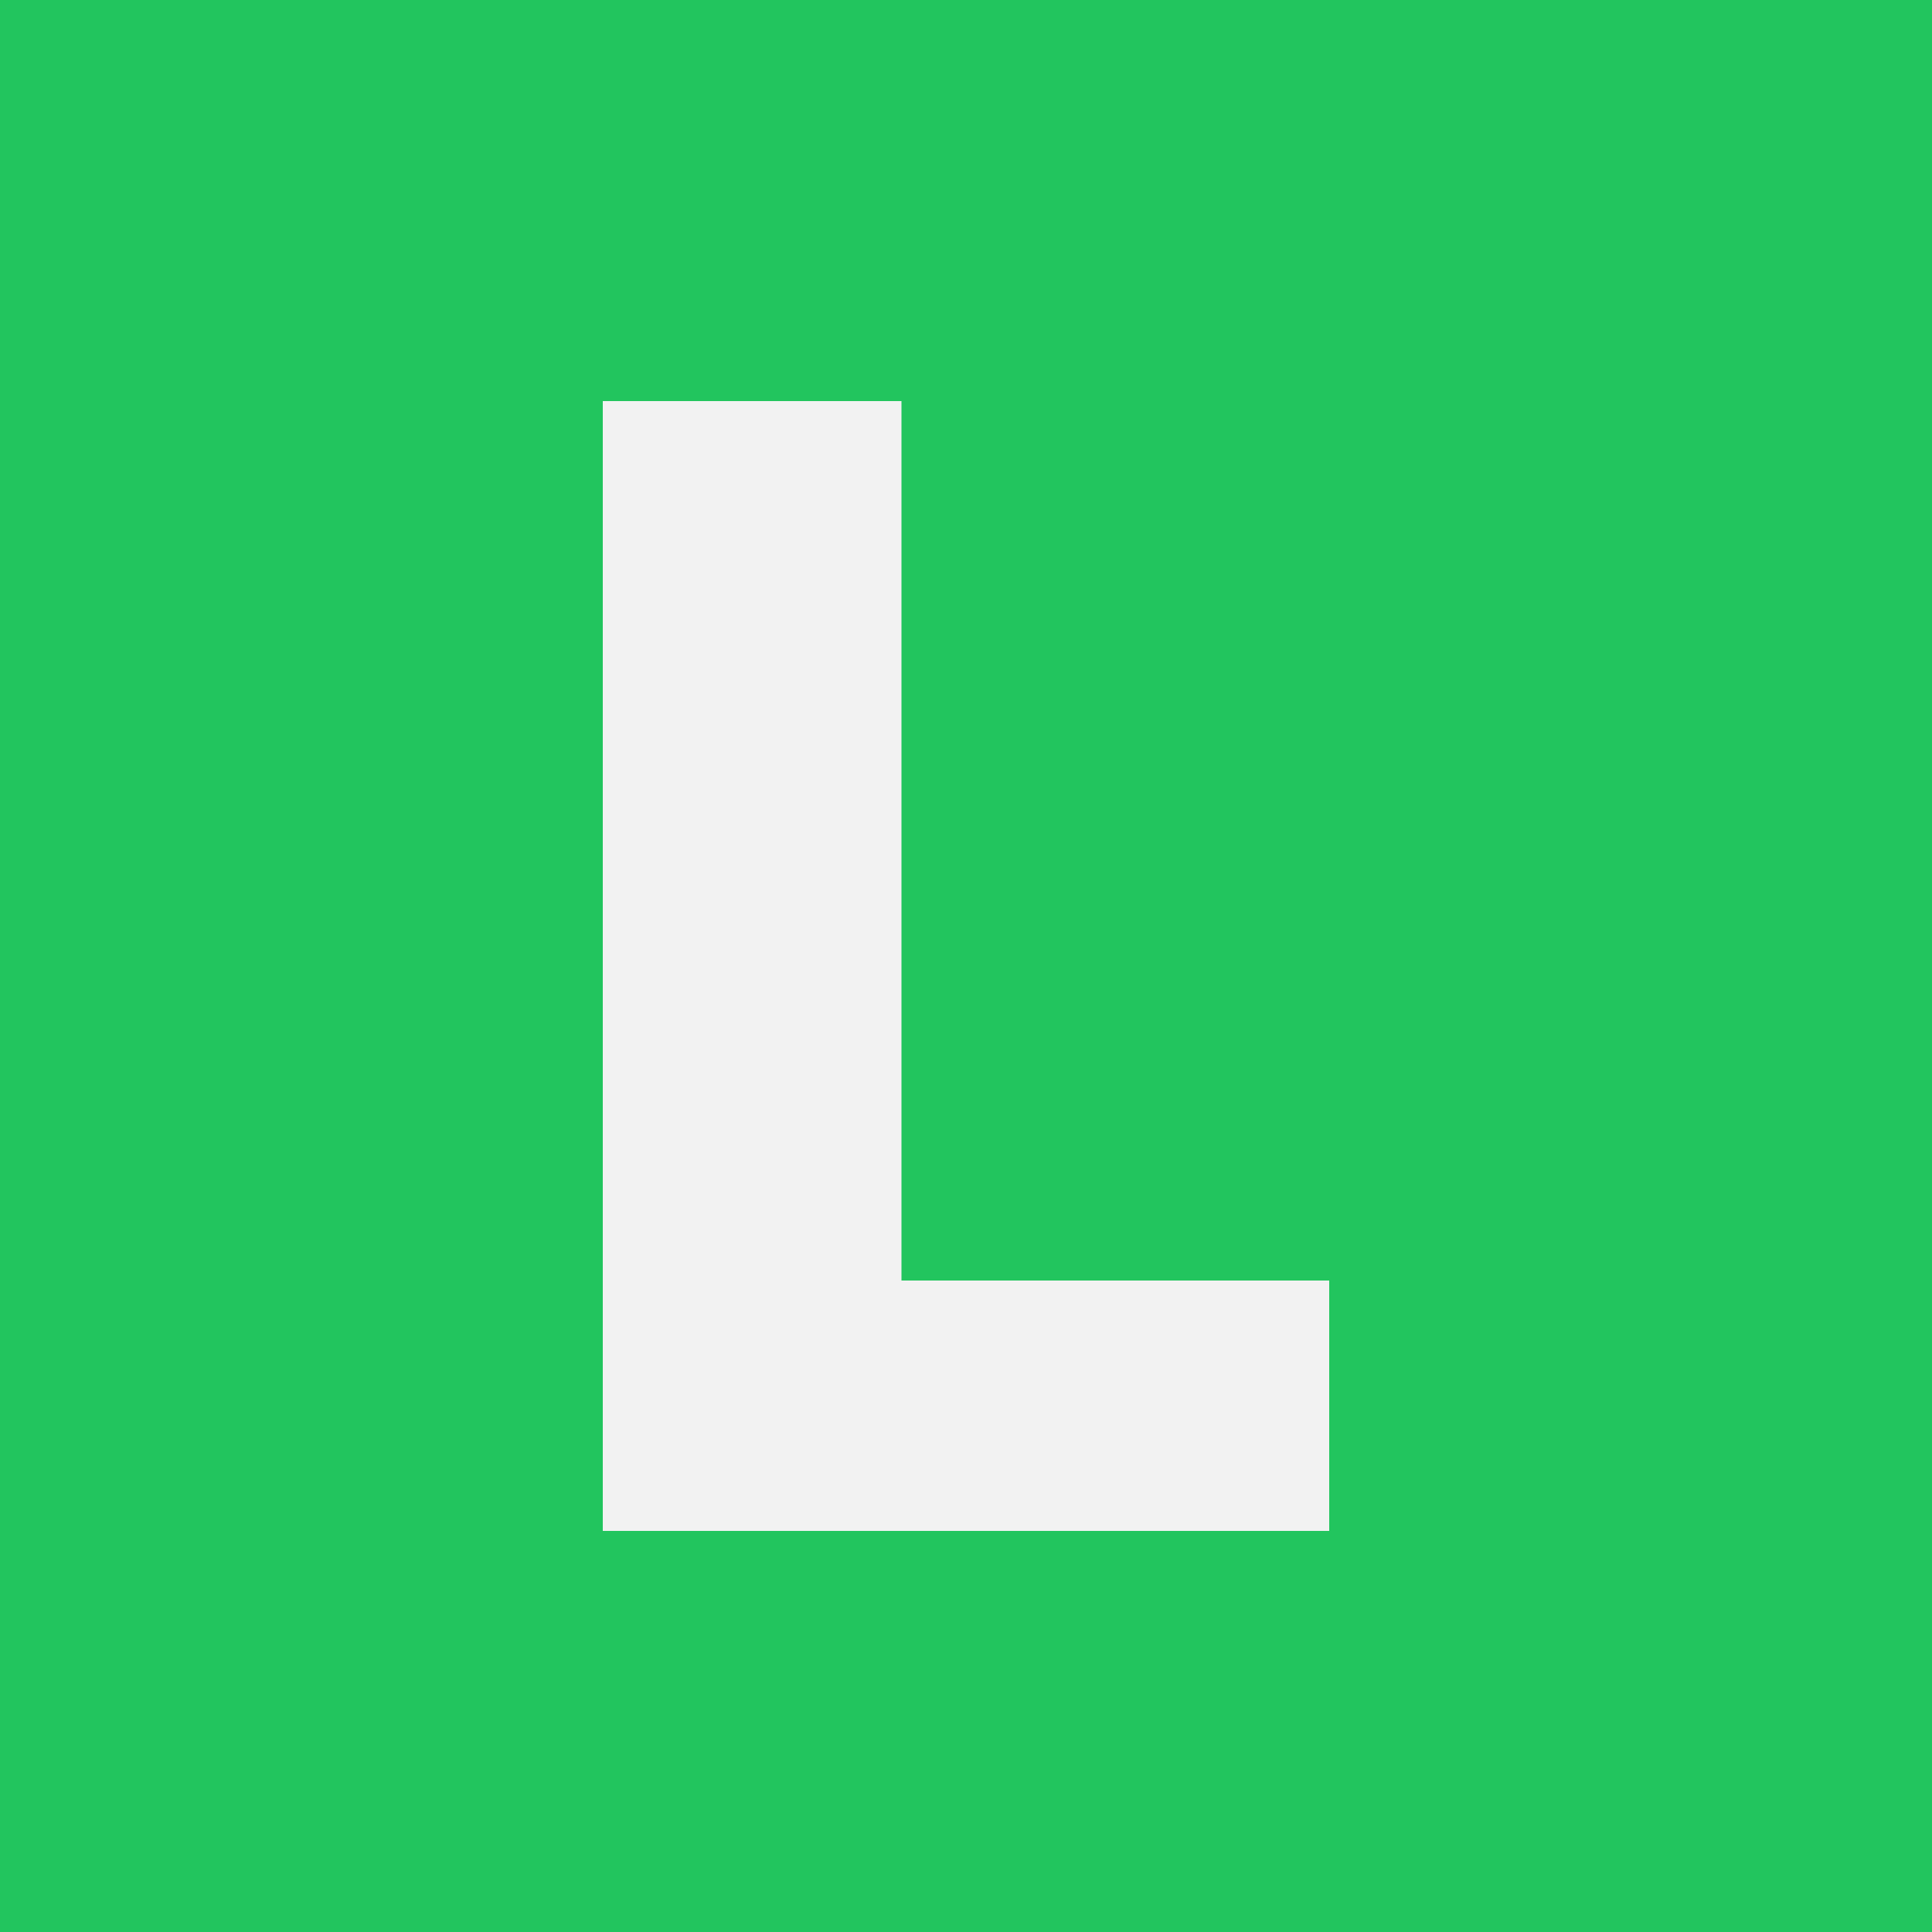<svg xmlns="http://www.w3.org/2000/svg" viewBox="0 0 50 50"><defs><style>.cls-1{fill:#22c55e;}.cls-2{fill:#f2f2f2;}</style></defs><title>light_l_1</title><g id="Layer_2" data-name="Layer 2"><g id="Layer_1-2" data-name="Layer 1"><rect class="cls-1" width="50" height="50"/><path class="cls-2" d="M15.6,10.38h7.73V33.14H34.4v6.48H15.6Z"/></g></g></svg>